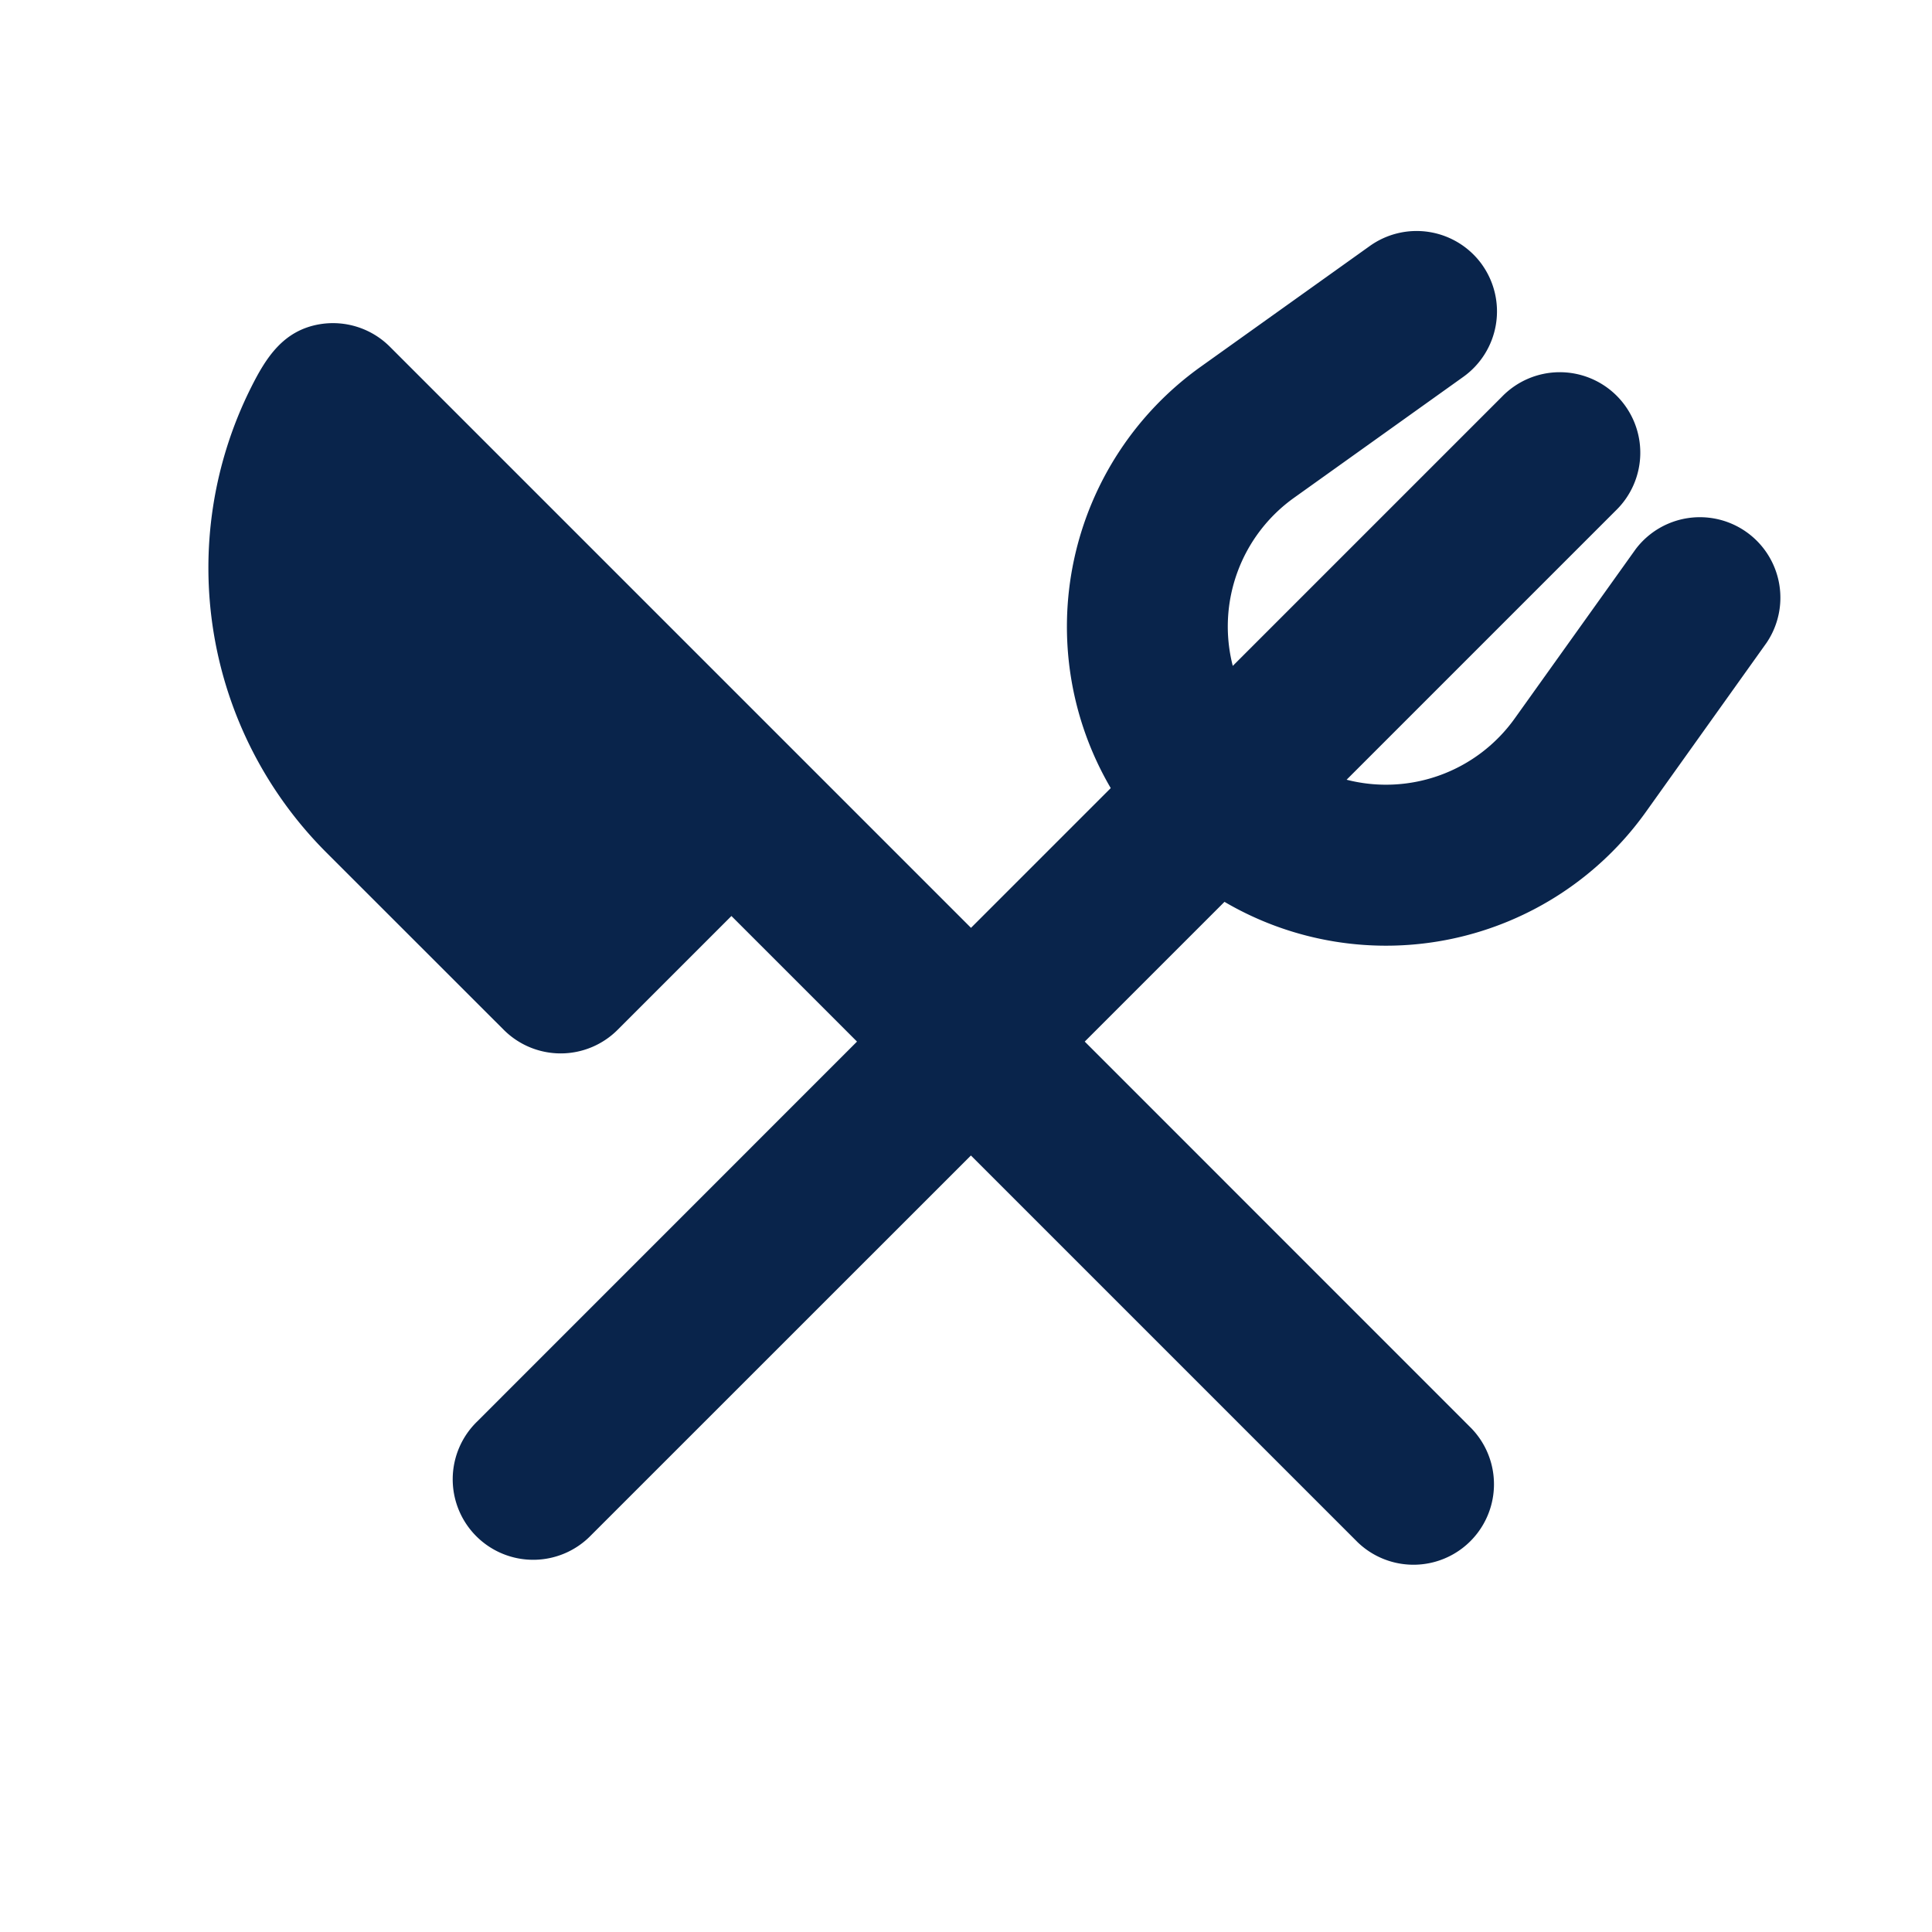 <svg xmlns="http://www.w3.org/2000/svg" width="24" height="24"><g fill="none" fill-rule="evenodd"><path fill="#09244B" d="M18.41 3.287a1 1 0 0 1-.233 1.395l-2.101 1.501a1.965 1.965 0 0 0-.762 2.089l3.343-3.343a1 1 0 1 1 1.414 1.414l-3.343 3.343a1.965 1.965 0 0 0 2.089-.762l1.501-2.101a1 1 0 0 1 1.627 1.162l-1.5 2.102a3.967 3.967 0 0 1-5.234 1.116l-1.736 1.736 4.803 4.804a1 1 0 0 1-1.414 1.414l-4.803-4.803-4.718 4.717a1 1 0 1 1-1.414-1.414l4.717-4.718-1.56-1.56-1.414 1.414a1 1 0 0 1-1.414 0l-2.205-2.204a5 5 0 0 1-.936-5.772c.188-.376.403-.715.859-.79a1 1 0 0 1 .867.28L9.79 9.254l.004.004 2.268 2.268 1.736-1.736a3.967 3.967 0 0 1 1.116-5.233l2.102-1.501a1 1 0 0 1 1.395.232Z"/></g></svg>
